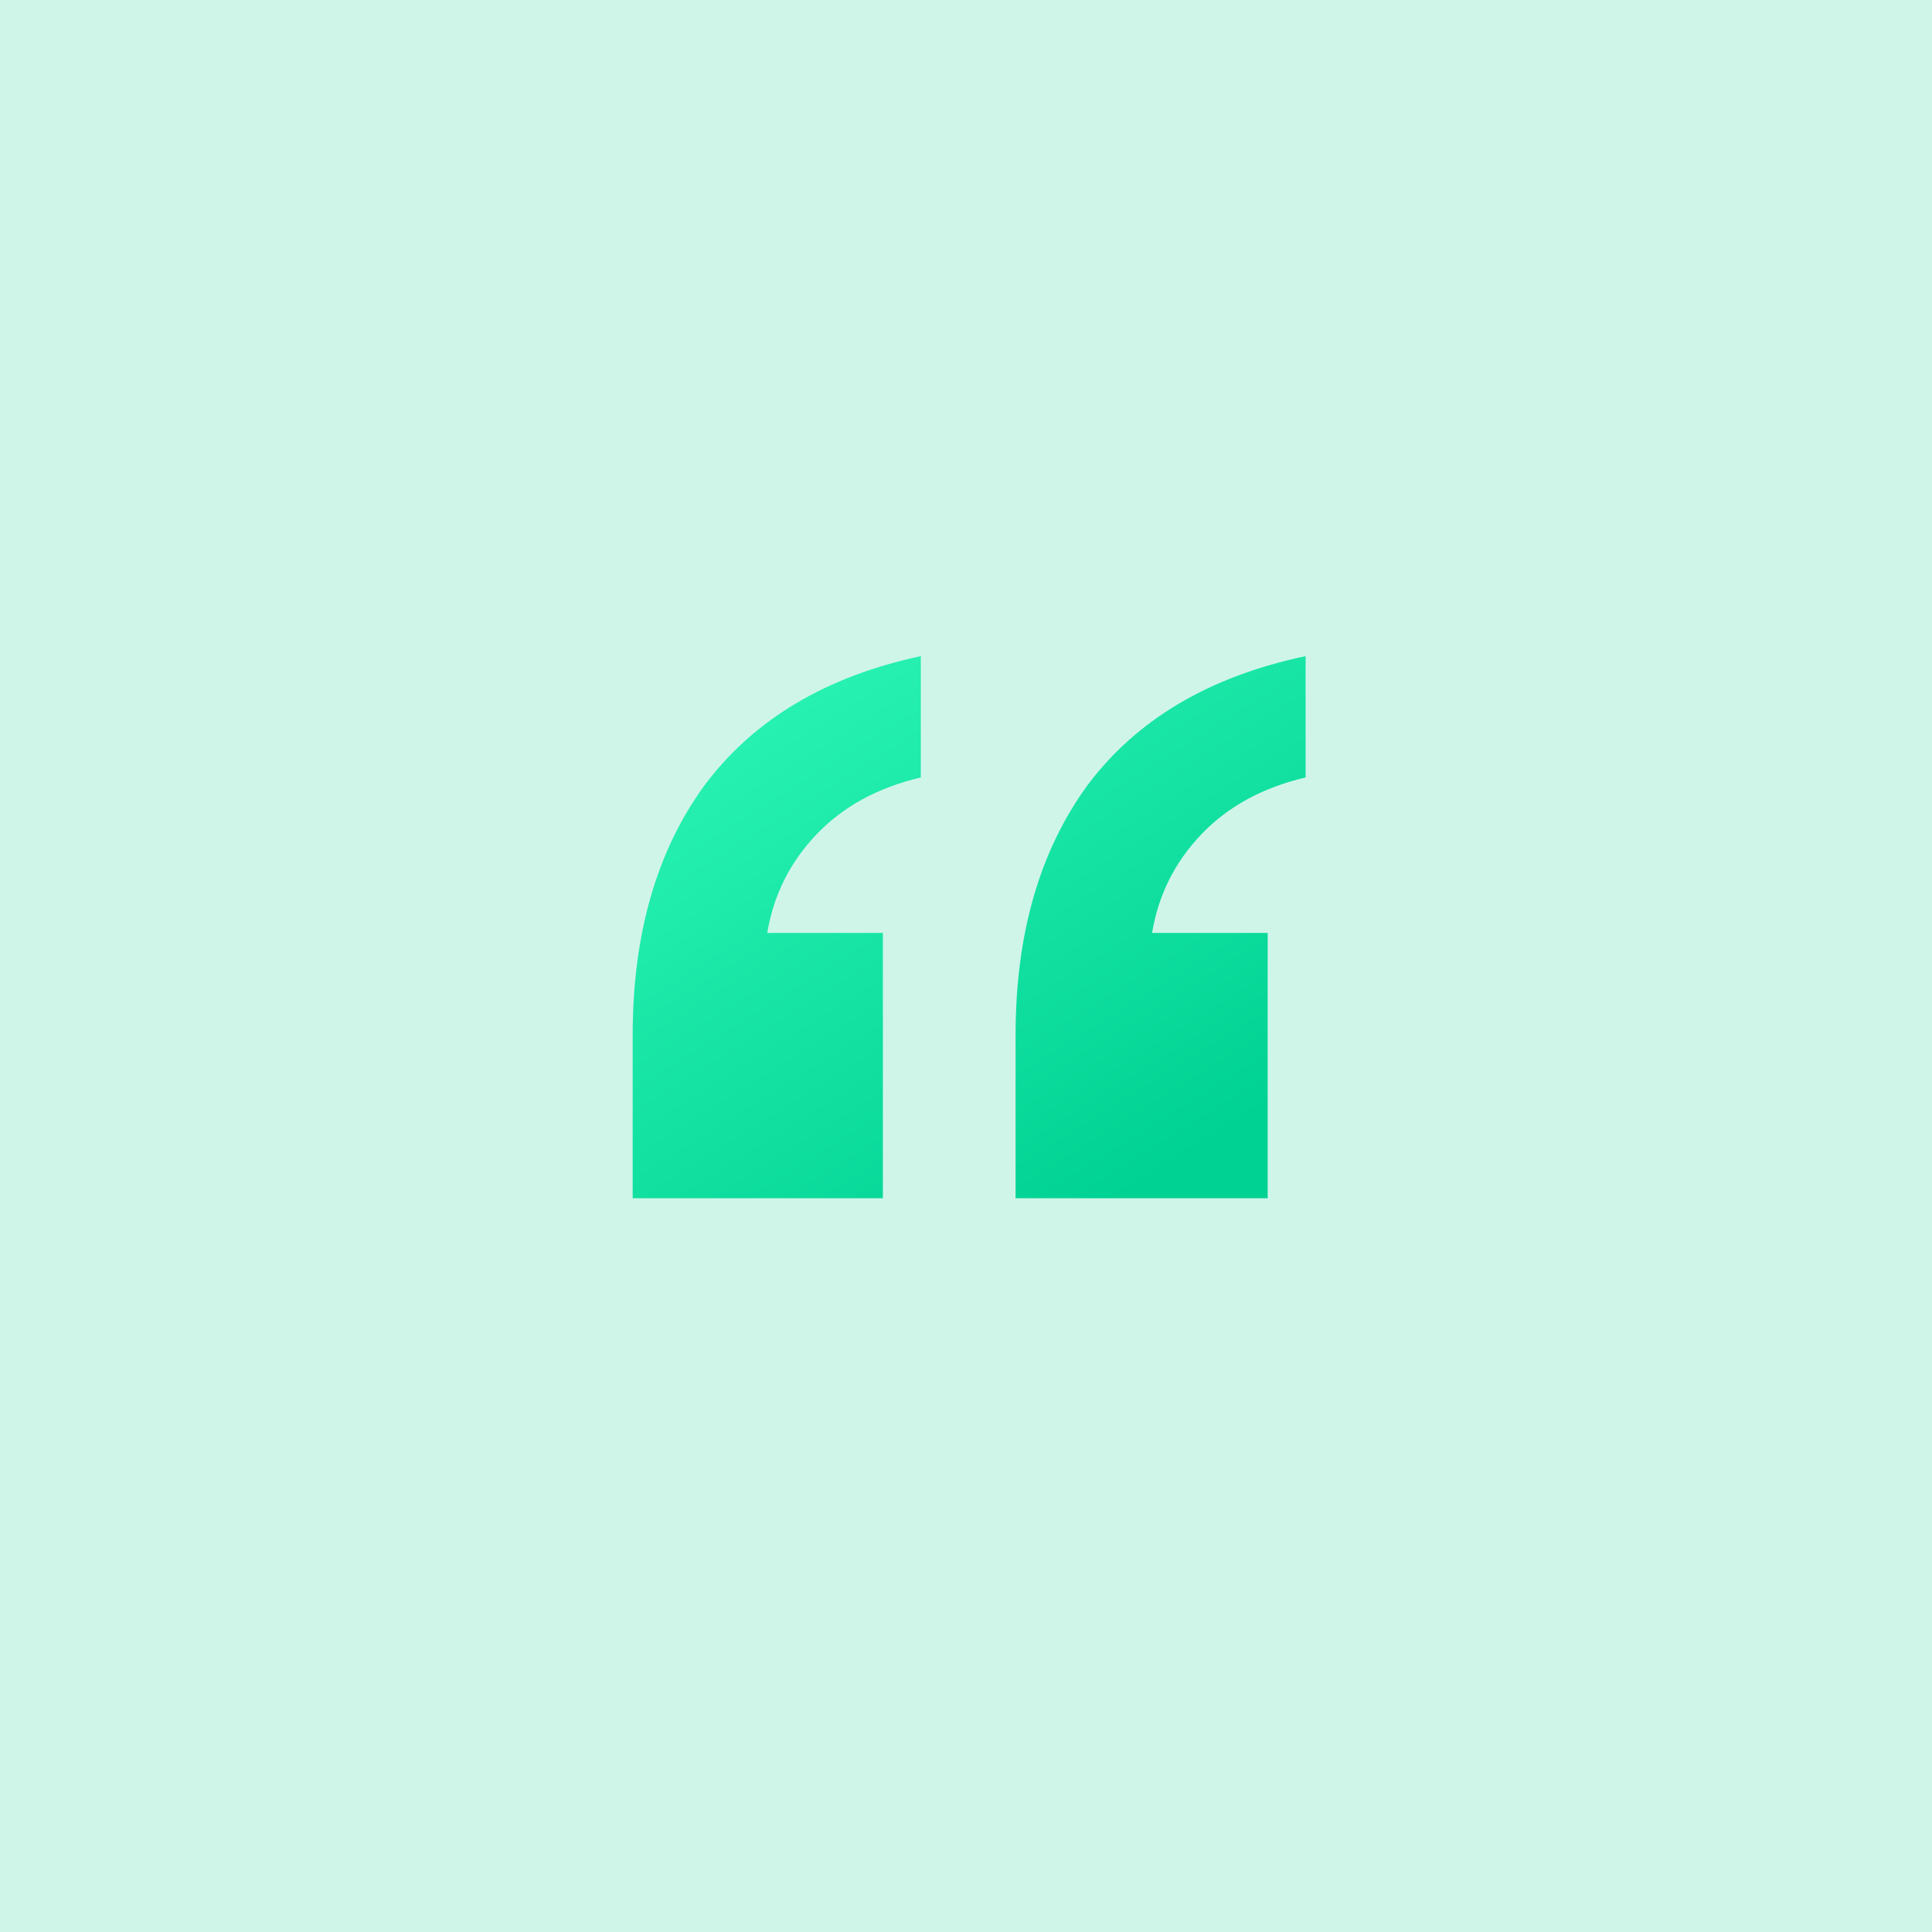 <svg fill="none" height="53" viewBox="0 0 53 53" width="53" xmlns="http://www.w3.org/2000/svg" xmlns:xlink="http://www.w3.org/1999/xlink"><linearGradient id="a" gradientUnits="userSpaceOnUse" x1="20.146" x2="29.293" y1="19.21" y2="33.85"><stop offset="0" stop-color="#29f3b2"/><stop offset="1" stop-color="#00d293"/></linearGradient><path d="m0 0h53v53h-53z" fill="#cff5e9"/><path d="m27.86 32.872h6.916v-7.28h-3.172c.173-1.04.624-1.941 1.352-2.704s1.681-1.283 2.86-1.56v-3.328c-2.635.555-4.628 1.733-5.98 3.536-1.317 1.803-1.976 4.091-1.976 6.864zm-10.504 0h6.864v-7.28h-3.172c.173-1.04.624-1.941 1.352-2.704s1.681-1.283 2.86-1.56v-3.328c-2.6.555-4.576 1.733-5.928 3.536-1.317 1.803-1.976 4.091-1.976 6.864z" fill="url(#a)"/></svg>
